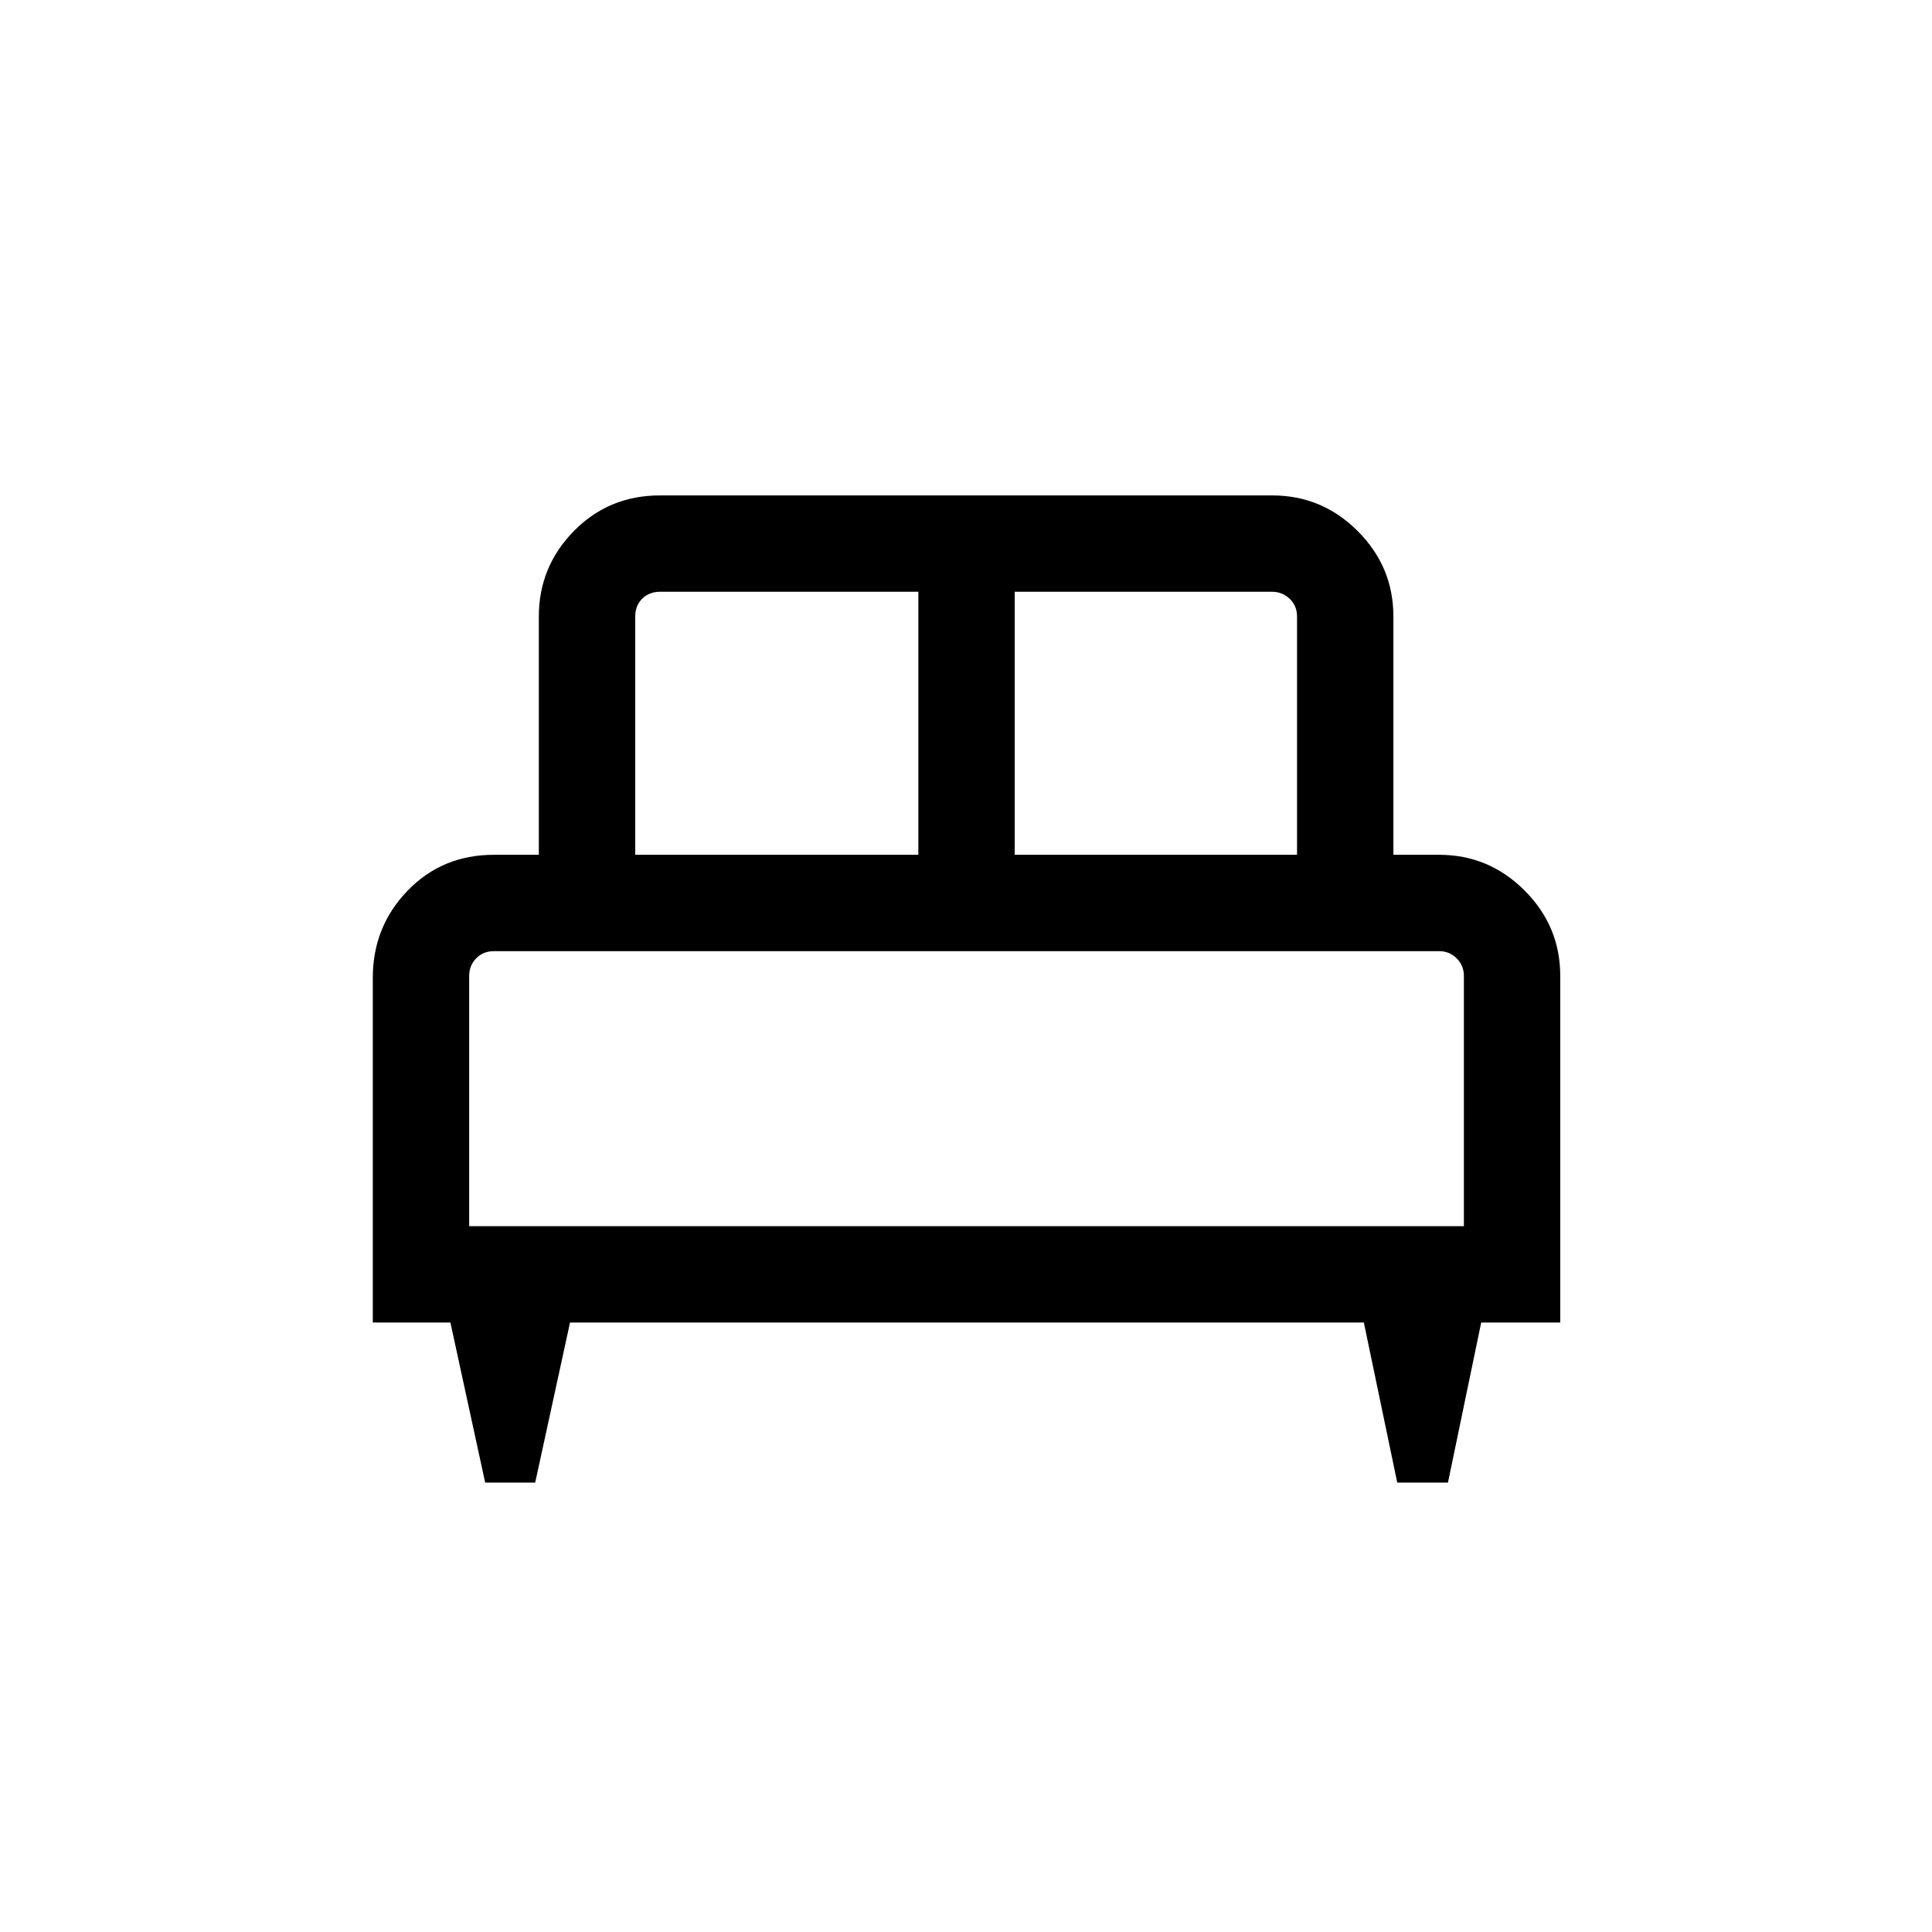 <svg xmlns="http://www.w3.org/2000/svg" height="40" viewBox="0 -960 960 960" width="40"><path d="M265.94-223.32h-24.86l-17.28-79.53h-38.56v-171.28q0-25.34 17.23-43.23 17.23-17.9 42.97-17.9h22.3v-118.38q0-24.73 17.39-42.46t42.81-17.73h304.24q24.73 0 42.46 17.73t17.73 42.46v118.38h22.72q24.73 0 42.46 17.74 17.73 17.73 17.73 42.46v172.21H736l-16.51 79.53h-25.21l-16.59-79.53H283.24l-17.3 79.53ZM504.2-535.26h140.29v-118.38q0-5.38-3.69-8.85-3.69-3.46-8.62-3.46H504.2v130.69Zm-188.57 0h140.69v-130.69H327.94q-5.39 0-8.85 3.46-3.46 3.47-3.46 8.85v118.38Zm-82.5 184.53H727.4v-124.33q0-5.13-3.56-8.72-3.56-3.59-8.75-3.59H245.44q-5.39 0-8.85 3.59t-3.46 8.72v124.33Zm494.27 0H233.13 727.4Z"/></svg>
